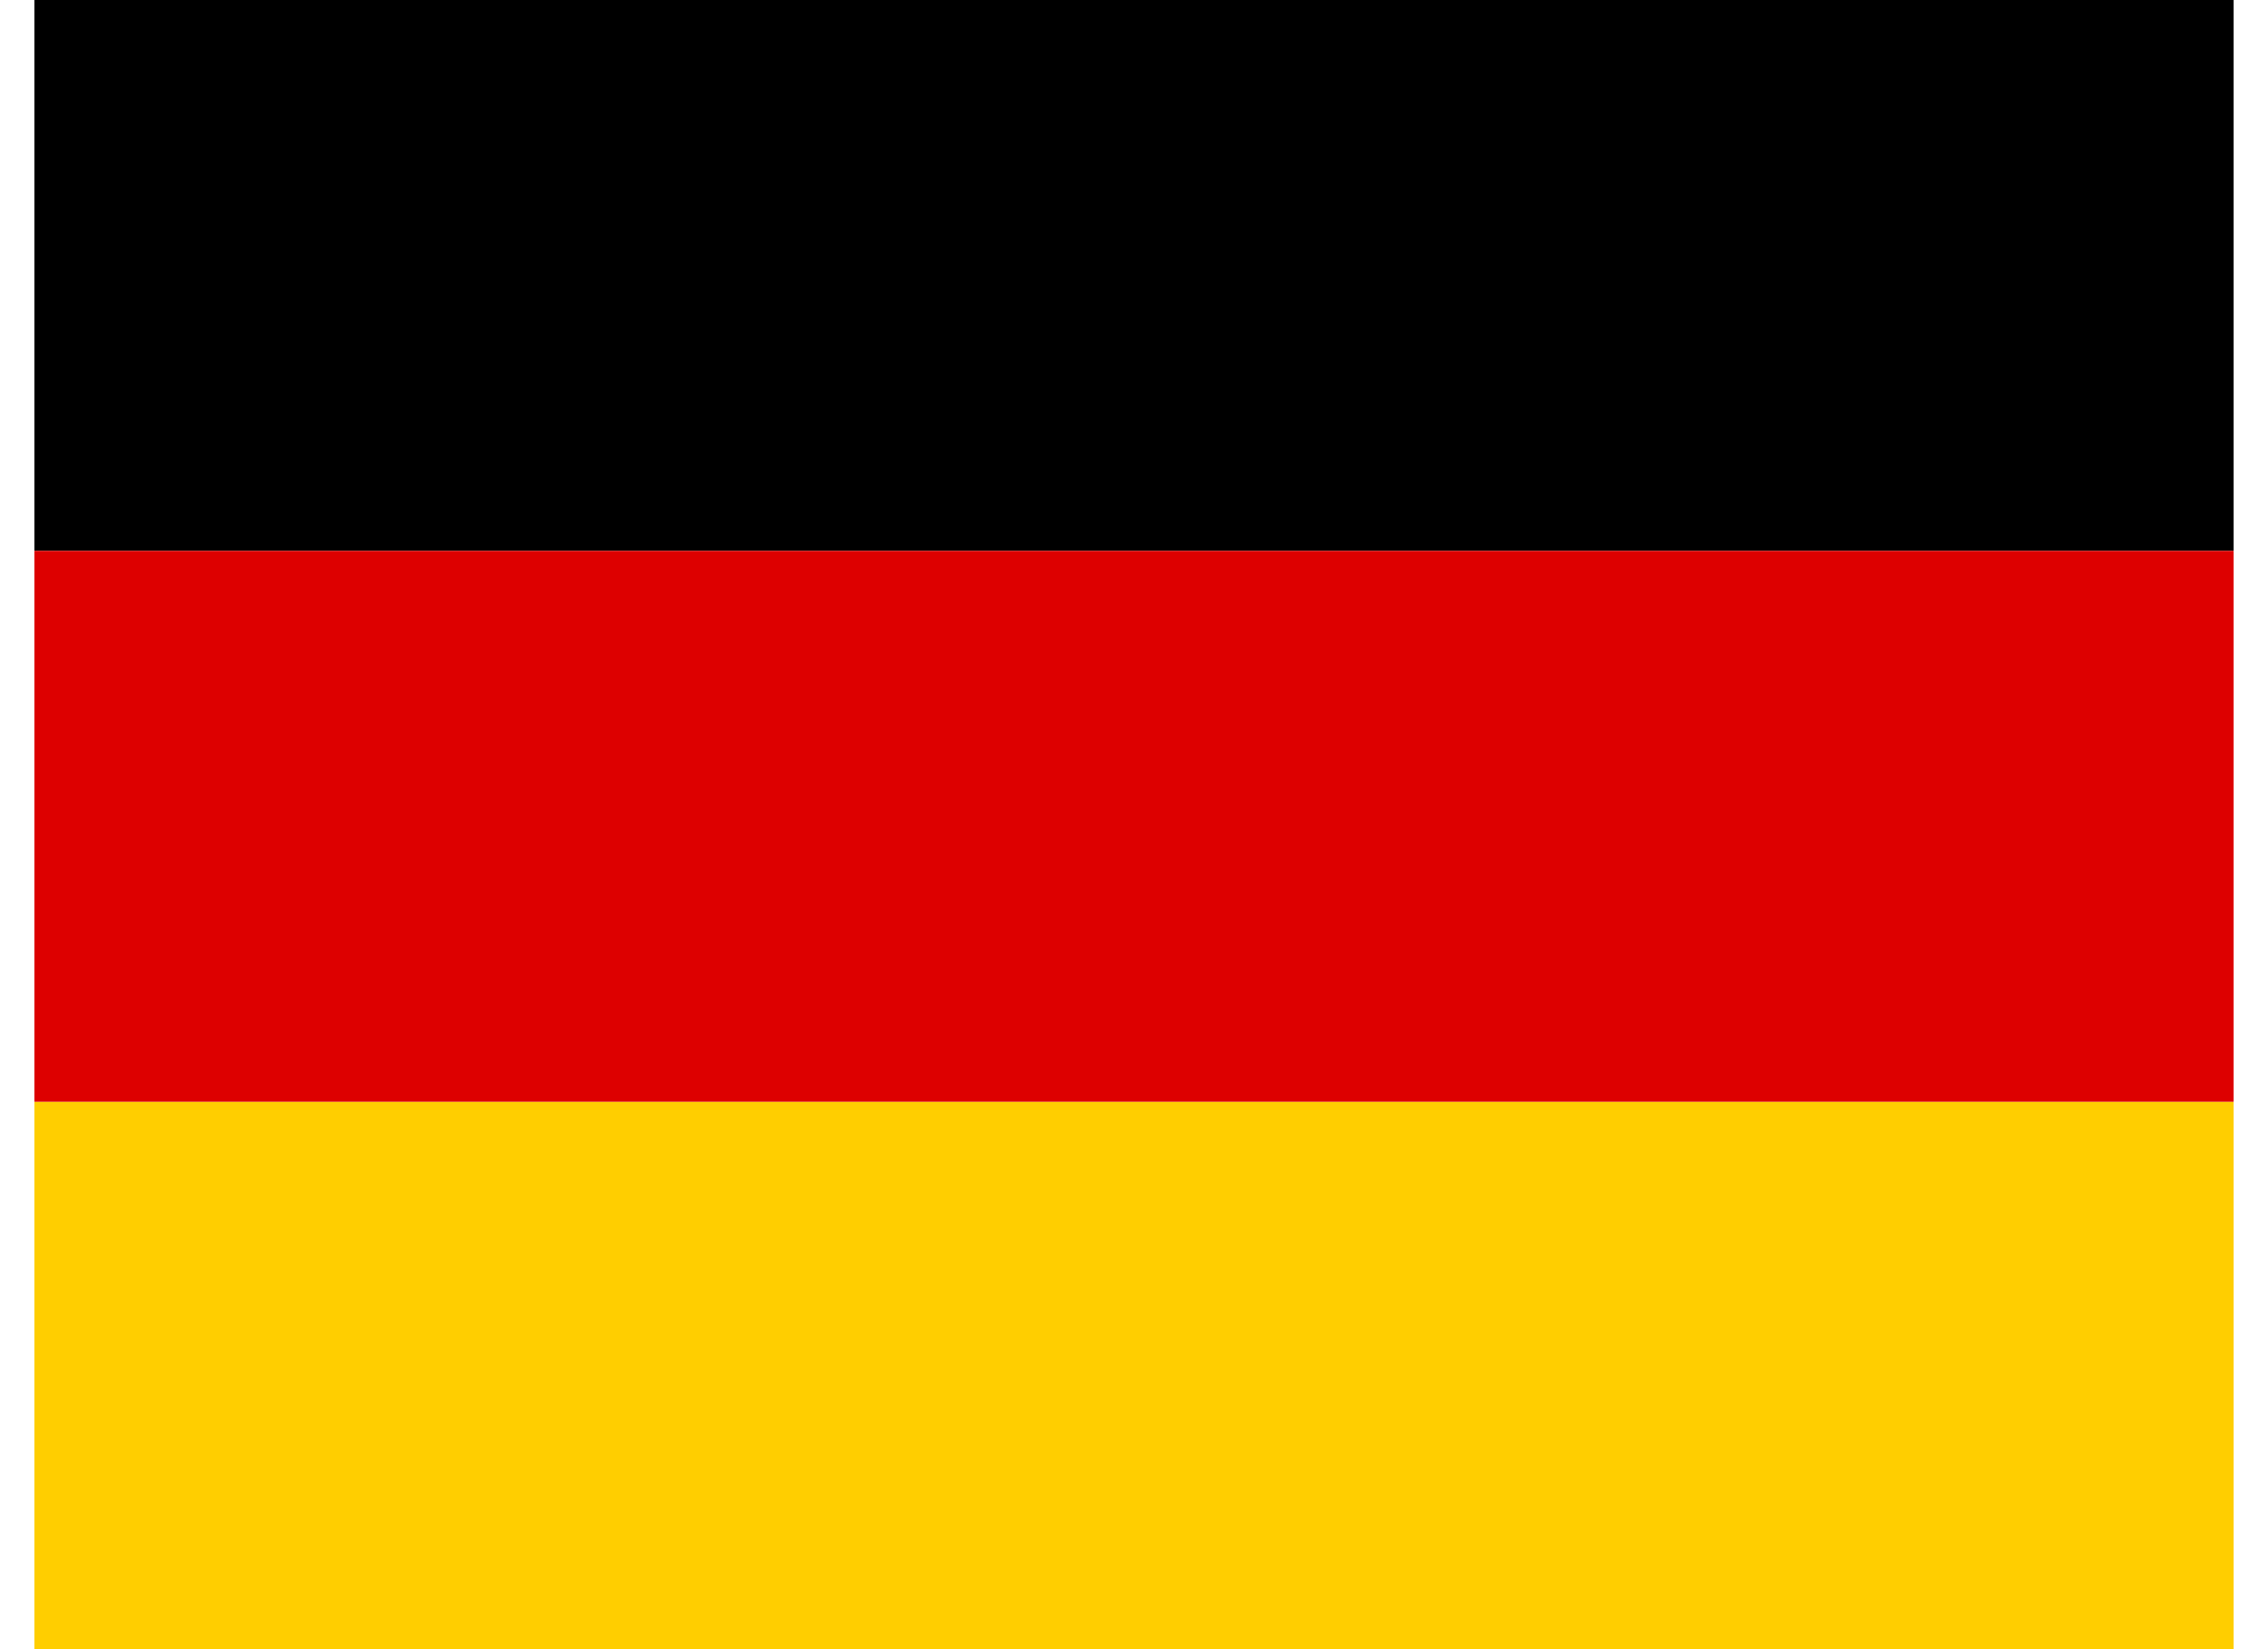 <svg xmlns="http://www.w3.org/2000/svg" width="22" height="16" viewBox="0 0 320 240">
  <g fill="none">
    <polygon fill="#FFCE00" points="0 160.333 320 160.333 320 240.5 0 240.5"/>
    <polygon fill="#000" points="0 0 320 0 320 80.166 0 80.166"/>
    <polygon fill="#D00" points="0 80.166 320 80.166 320 160.333 0 160.333"/>
  </g>
</svg>
